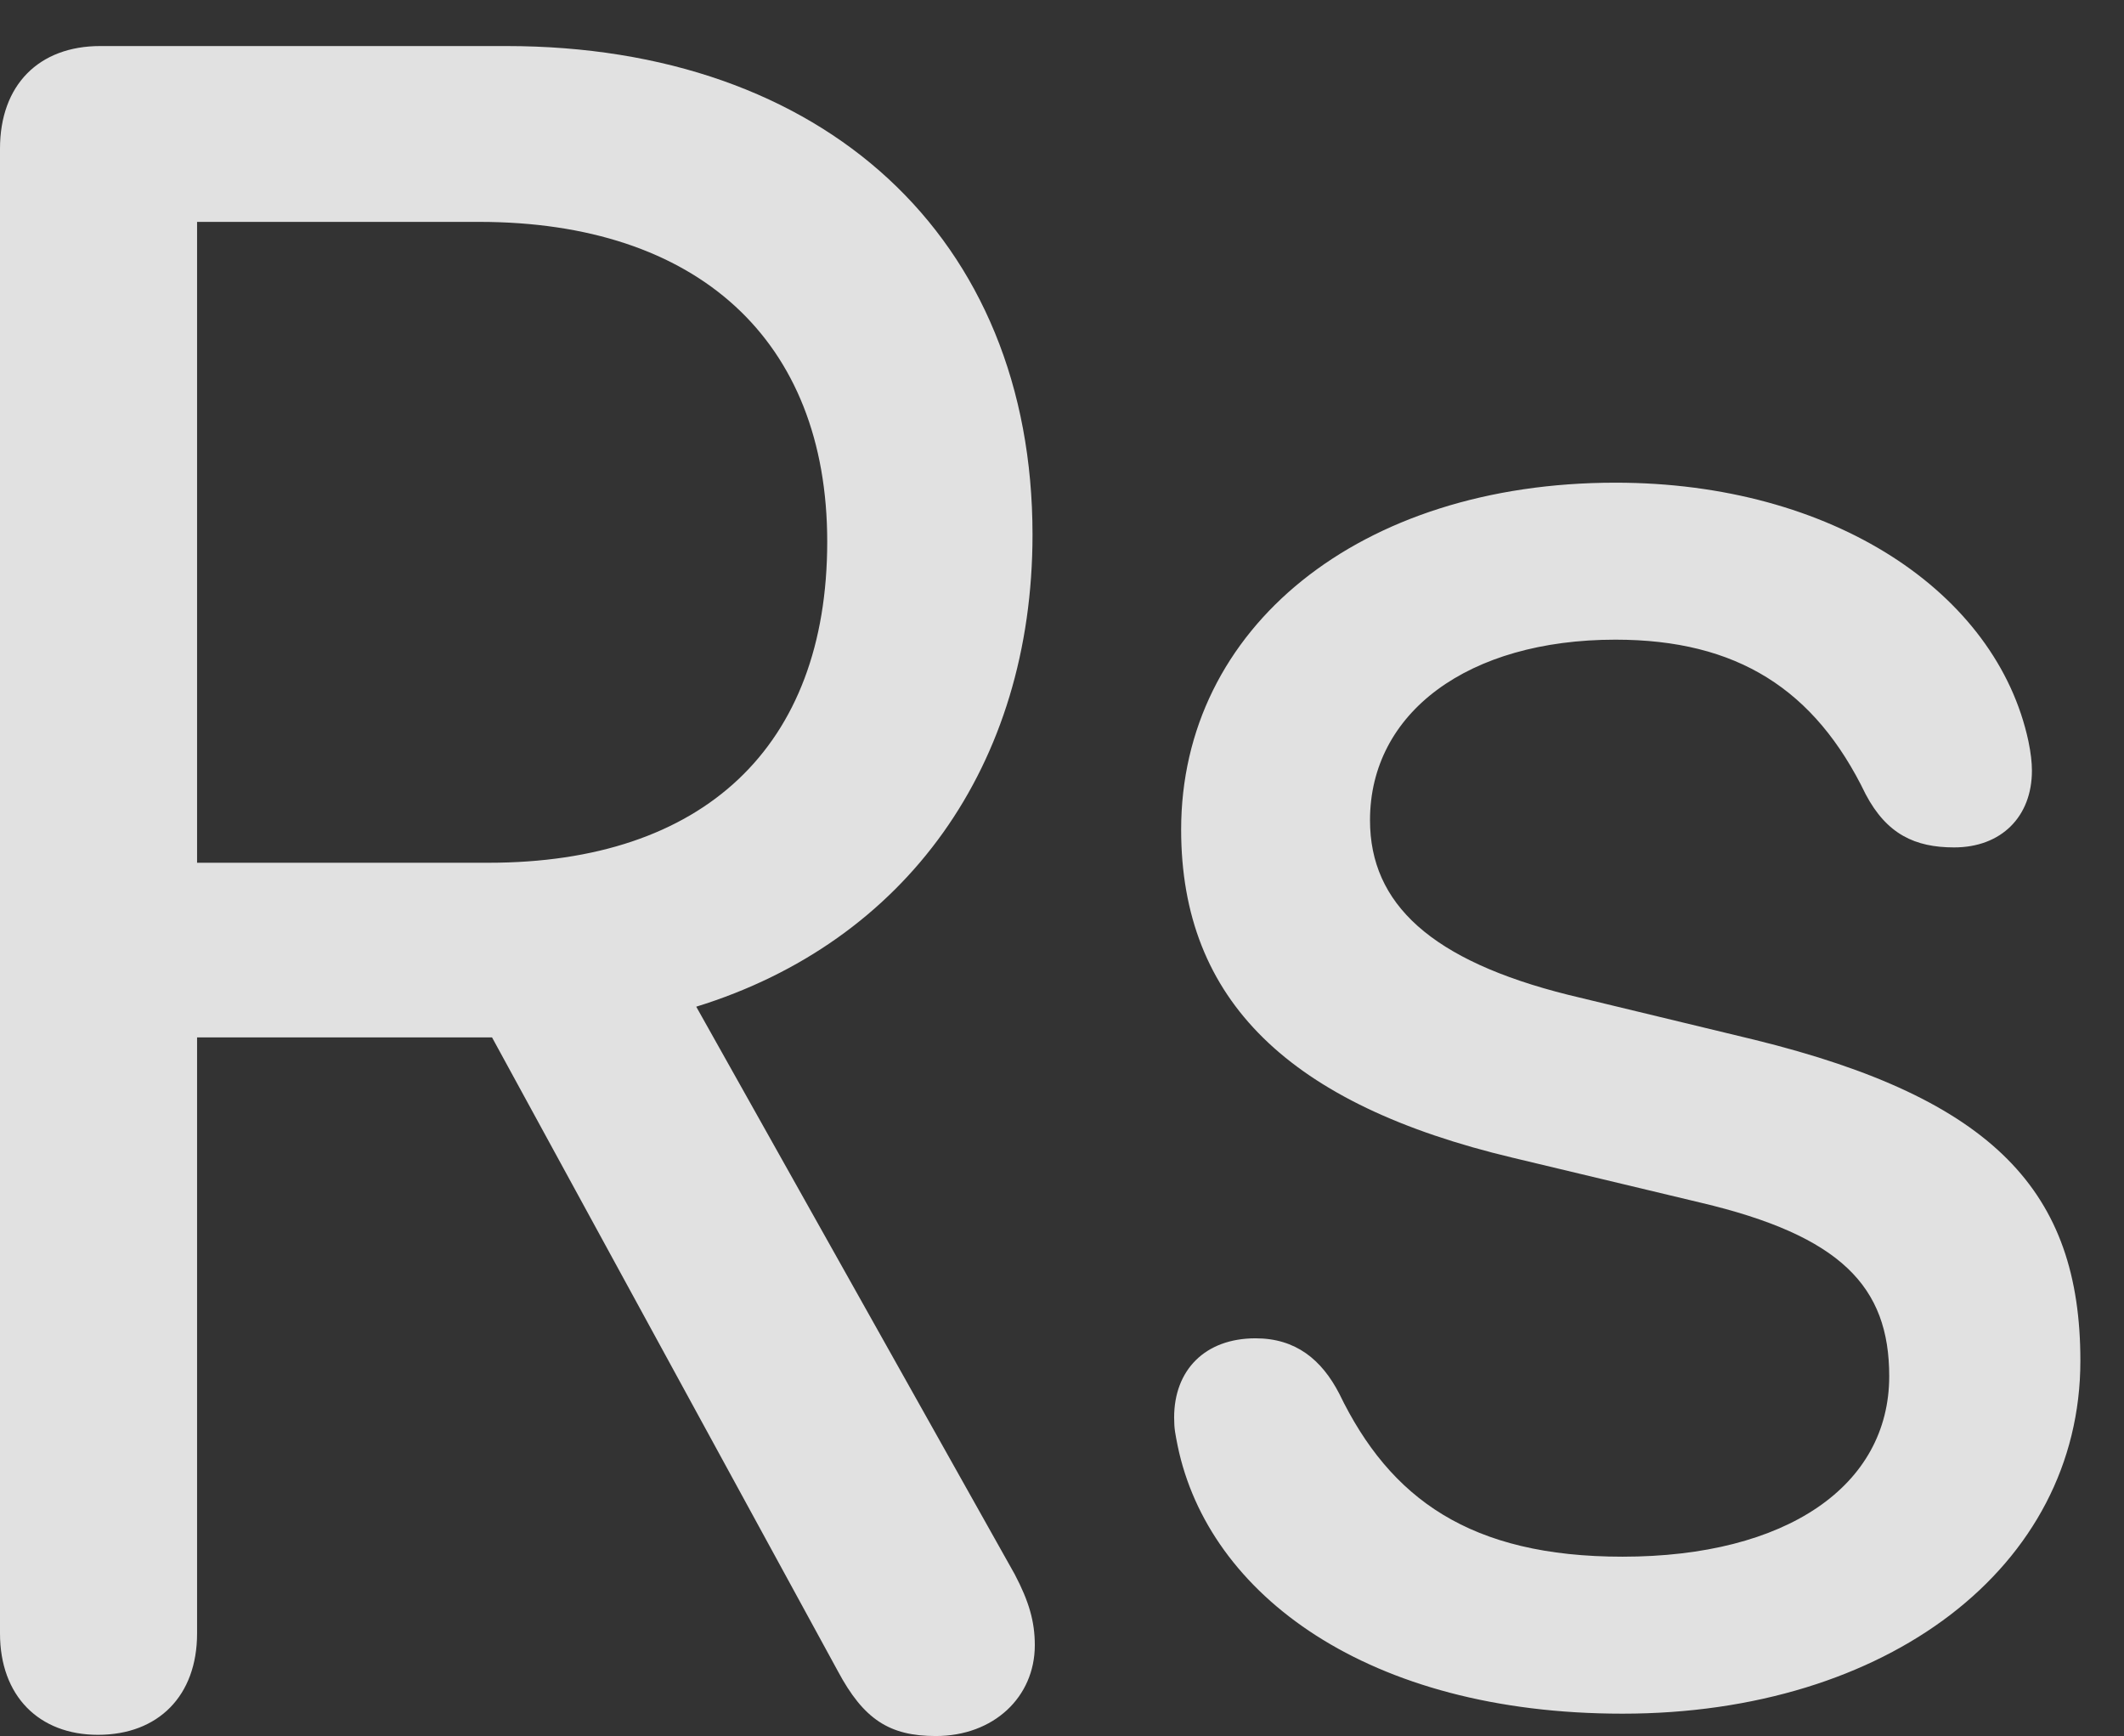 <?xml version="1.0" encoding="UTF-8"?>
<!--Generator: Apple Native CoreSVG 232.5-->
<!DOCTYPE svg
PUBLIC "-//W3C//DTD SVG 1.1//EN"
       "http://www.w3.org/Graphics/SVG/1.1/DTD/svg11.dtd">
<svg version="1.1" xmlns="http://www.w3.org/2000/svg" xmlns:xlink="http://www.w3.org/1999/xlink" width="17.578" height="14.365">
 <rect width="100%" height="100%" fill="#333333" stroke="none"/>
 <g>
  <rect height="14.365" opacity="0" width="17.578" x="0" y="0"/>
  <path d="M0.811 14.355C1.309 14.355 1.631 14.033 1.631 13.516L1.631 8.584L3.857 8.584C3.926 8.584 4.004 8.584 4.072 8.584L6.934 13.828C7.148 14.229 7.363 14.365 7.744 14.365C8.223 14.365 8.564 14.043 8.564 13.613C8.564 13.418 8.516 13.252 8.398 13.027L5.762 8.33C7.5 7.793 8.545 6.328 8.545 4.424C8.545 1.963 6.816 0.381 4.189 0.381L0.83 0.381C0.322 0.381 0 0.703 0 1.23L0 13.516C0 14.033 0.322 14.355 0.811 14.355ZM1.631 7.139L1.631 1.836L3.965 1.836C5.771 1.836 6.846 2.812 6.846 4.482C6.846 6.182 5.82 7.139 4.043 7.139ZM13.428 14.18C15.615 14.18 17.217 12.969 17.217 11.26C17.217 9.863 16.504 9.092 14.521 8.604L12.979 8.232C11.846 7.949 11.338 7.48 11.338 6.787C11.338 5.898 12.148 5.293 13.369 5.293C14.375 5.293 15.02 5.703 15.44 6.572C15.615 6.904 15.85 7.012 16.172 7.012C16.562 7.012 16.816 6.758 16.816 6.377C16.816 6.309 16.807 6.23 16.787 6.133C16.523 4.902 15.166 3.994 13.369 3.994C11.25 3.994 9.775 5.195 9.775 6.865C9.775 8.281 10.674 9.141 12.52 9.58L14.072 9.951C15.234 10.225 15.635 10.645 15.635 11.387C15.635 12.295 14.785 12.881 13.428 12.881C12.168 12.881 11.504 12.402 11.084 11.533C10.938 11.25 10.723 11.074 10.391 11.074C9.971 11.074 9.717 11.338 9.717 11.729C9.717 11.826 9.727 11.865 9.746 11.963C10 13.193 11.318 14.18 13.428 14.18Z" fill="#ffffff" fill-opacity="0.85"/>
 </g>
</svg>

